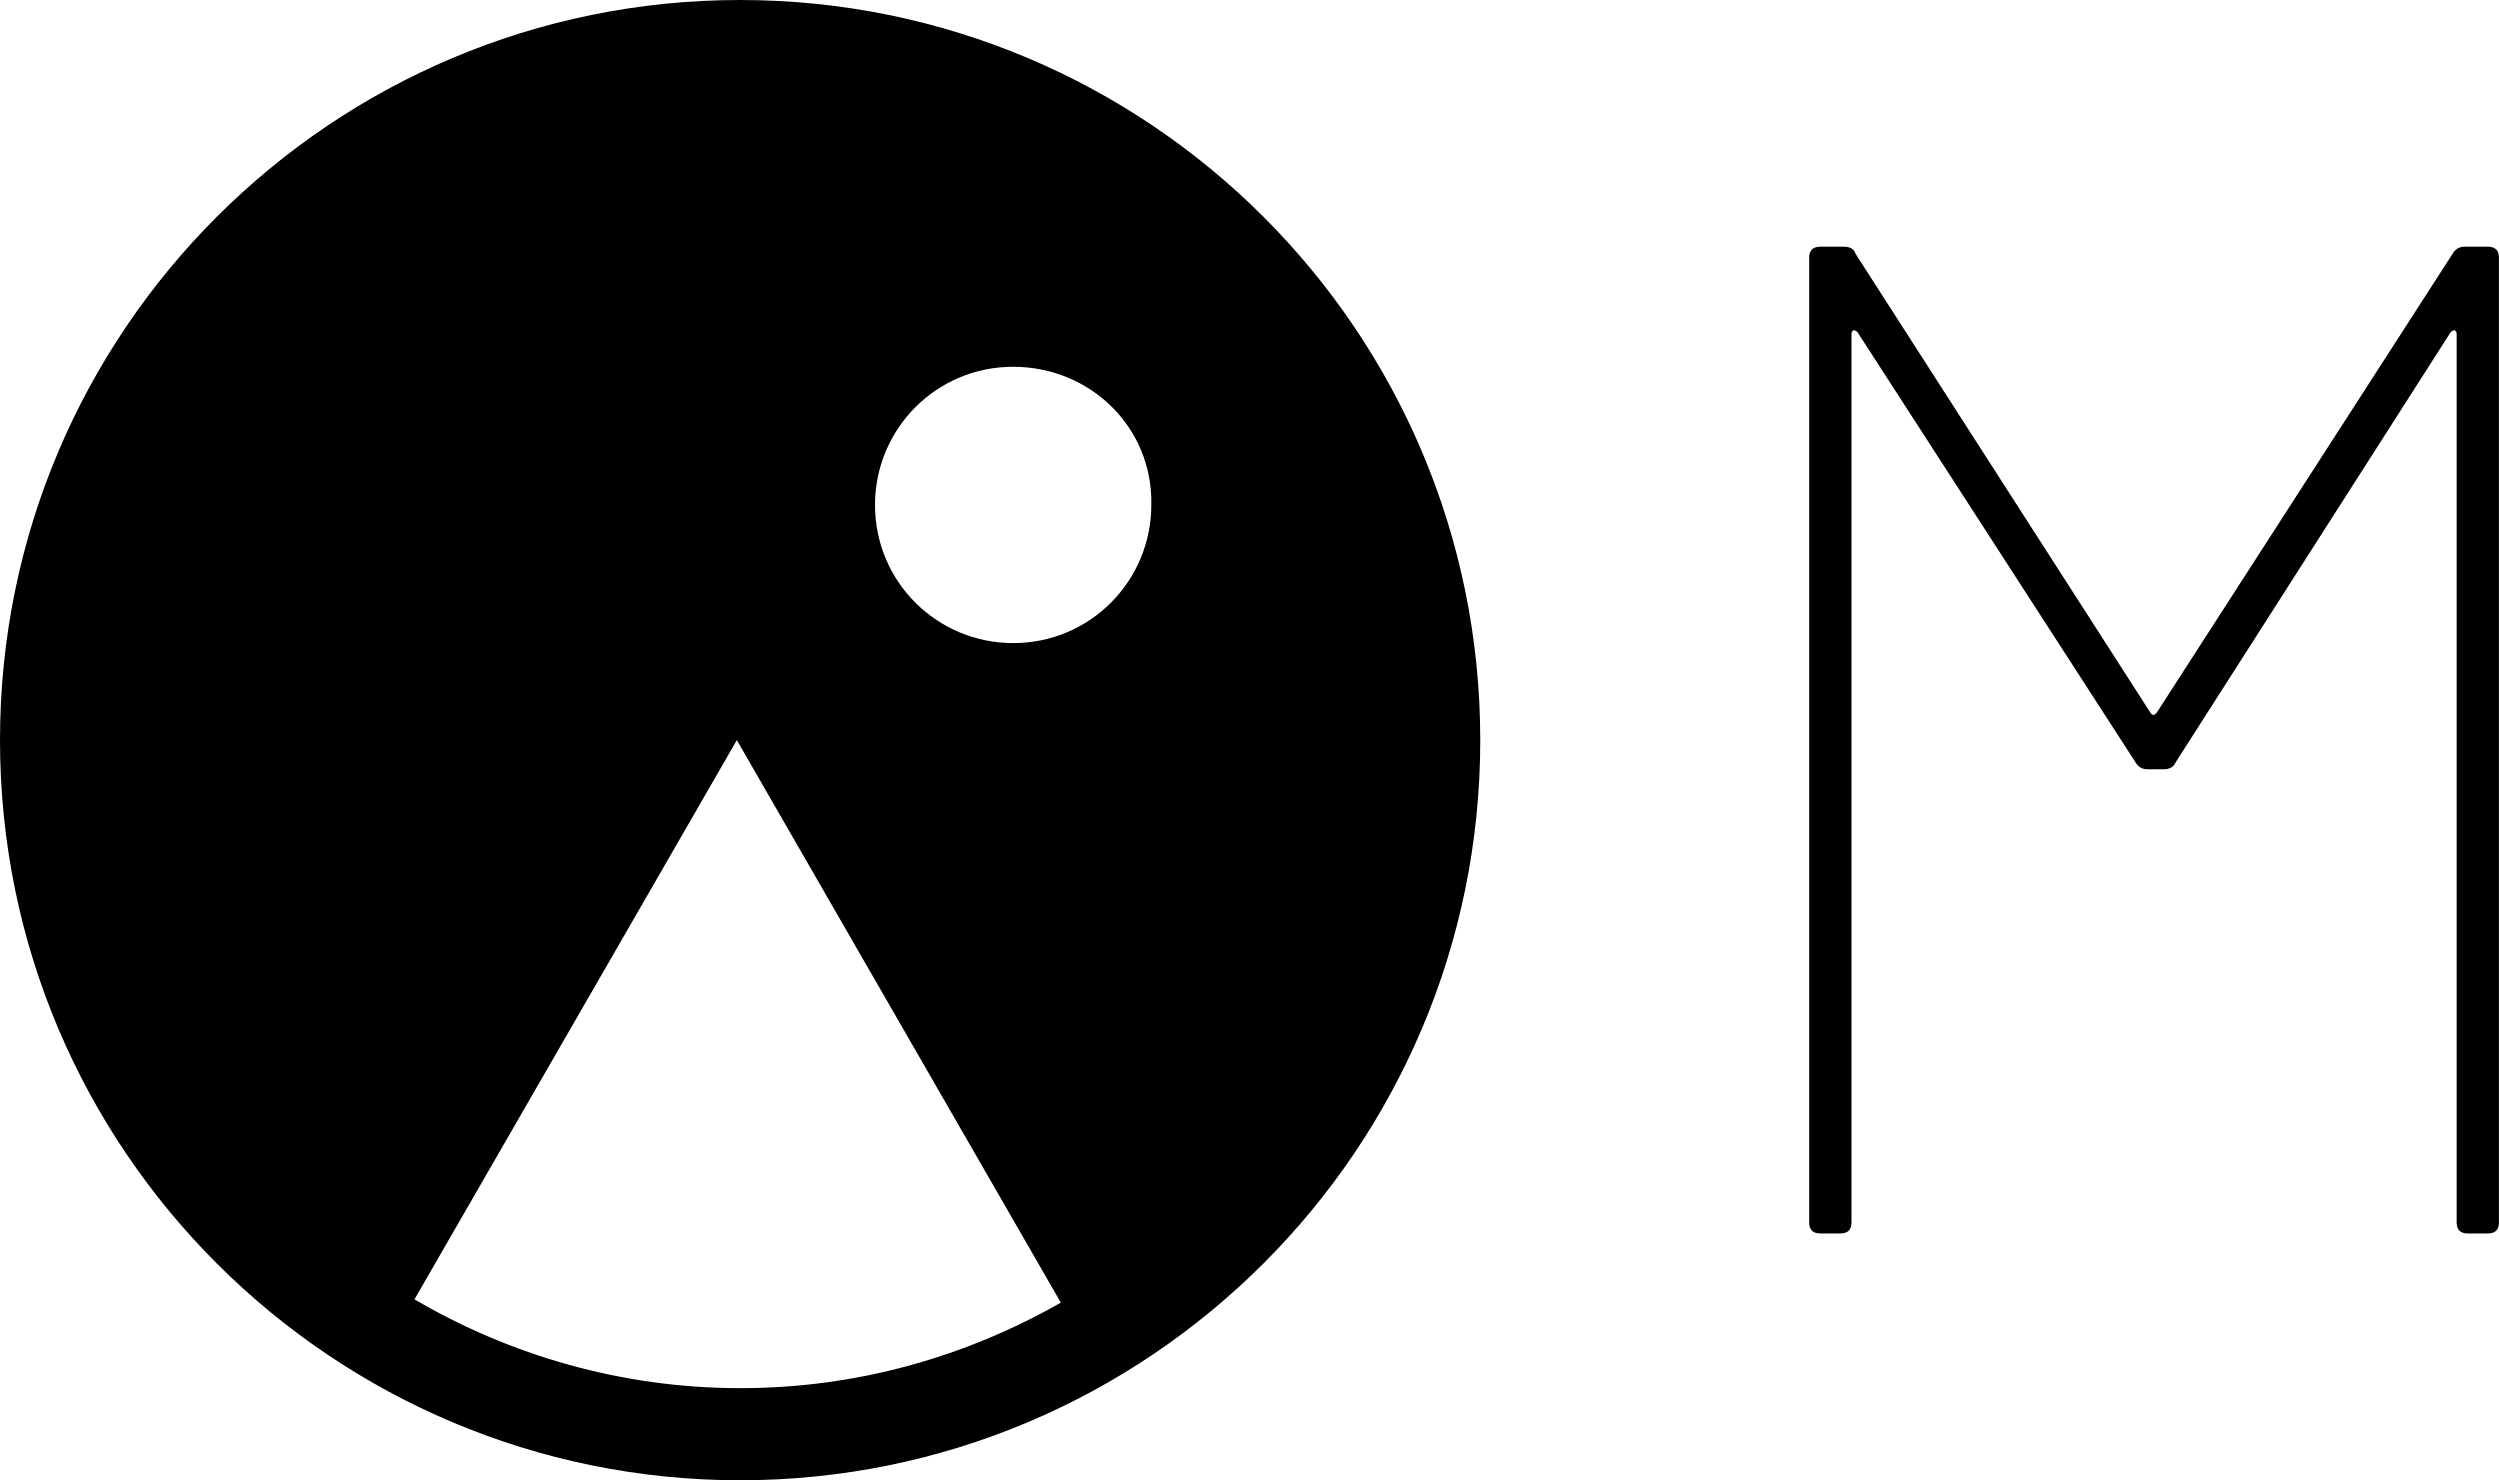 <svg data-v-423bf9ae="" xmlns="http://www.w3.org/2000/svg" viewBox="0 0 152 90" class="iconLeft"><!----><!----><!----><g data-v-423bf9ae="" id="4a66ca8a-f041-4a4c-9525-8ed8322232bb" fill="black" transform="matrix(6.122,0,0,6.122,100.327,-10.714)"><path d="M1.69 14L1.69 14Q1.58 14 1.58 13.89L1.58 13.89L1.58 4.31L1.58 4.31Q1.58 4.20 1.69 4.20L1.69 4.20L1.92 4.20L1.92 4.20Q2.02 4.20 2.04 4.27L2.04 4.27L4.97 8.83L4.97 8.83Q4.98 8.85 5.00 8.85L5.00 8.85L5.00 8.85Q5.01 8.85 5.03 8.83L5.03 8.83L7.97 4.27L7.97 4.27Q8.01 4.20 8.09 4.20L8.09 4.20L8.32 4.20L8.32 4.20Q8.43 4.20 8.43 4.31L8.43 4.31L8.43 13.89L8.43 13.89Q8.43 14 8.32 14L8.32 14L8.12 14L8.12 14Q8.01 14 8.01 13.89L8.01 13.89L8.01 5.07L8.01 5.07Q8.01 5.04 7.99 5.03L7.99 5.03L7.99 5.03Q7.97 5.03 7.95 5.05L7.95 5.05L5.22 9.32L5.22 9.32Q5.19 9.39 5.10 9.39L5.10 9.39L4.94 9.39L4.94 9.39Q4.86 9.39 4.82 9.32L4.82 9.32L2.06 5.05L2.06 5.05Q2.04 5.03 2.02 5.03L2.02 5.03L2.02 5.03Q2.00 5.04 2.00 5.07L2.00 5.07L2.00 13.89L2.00 13.89Q2.00 14 1.89 14L1.89 14L1.69 14Z"></path></g><!----><g data-v-423bf9ae="" id="d8342713-2dc5-4b2a-acf9-520e3efc7e16" transform="matrix(1,0,0,1,-5,-5)" stroke="none" fill="black"><path d="M50 5C25.2 5 5 25.1 5 50s20.2 45 45 45 45-20.1 45-45S74.8 5 50 5zm0 84.4c-7.2 0-14-2-19.8-5.4l19.6-34 19.7 34.2c-5.8 3.3-12.4 5.2-19.5 5.2zm16.6-45.3c-4.6 0-8.4-3.7-8.4-8.4 0-4.6 3.7-8.4 8.4-8.4s8.5 3.7 8.4 8.4c0 4.6-3.7 8.4-8.4 8.4z"></path></g><!----></svg>